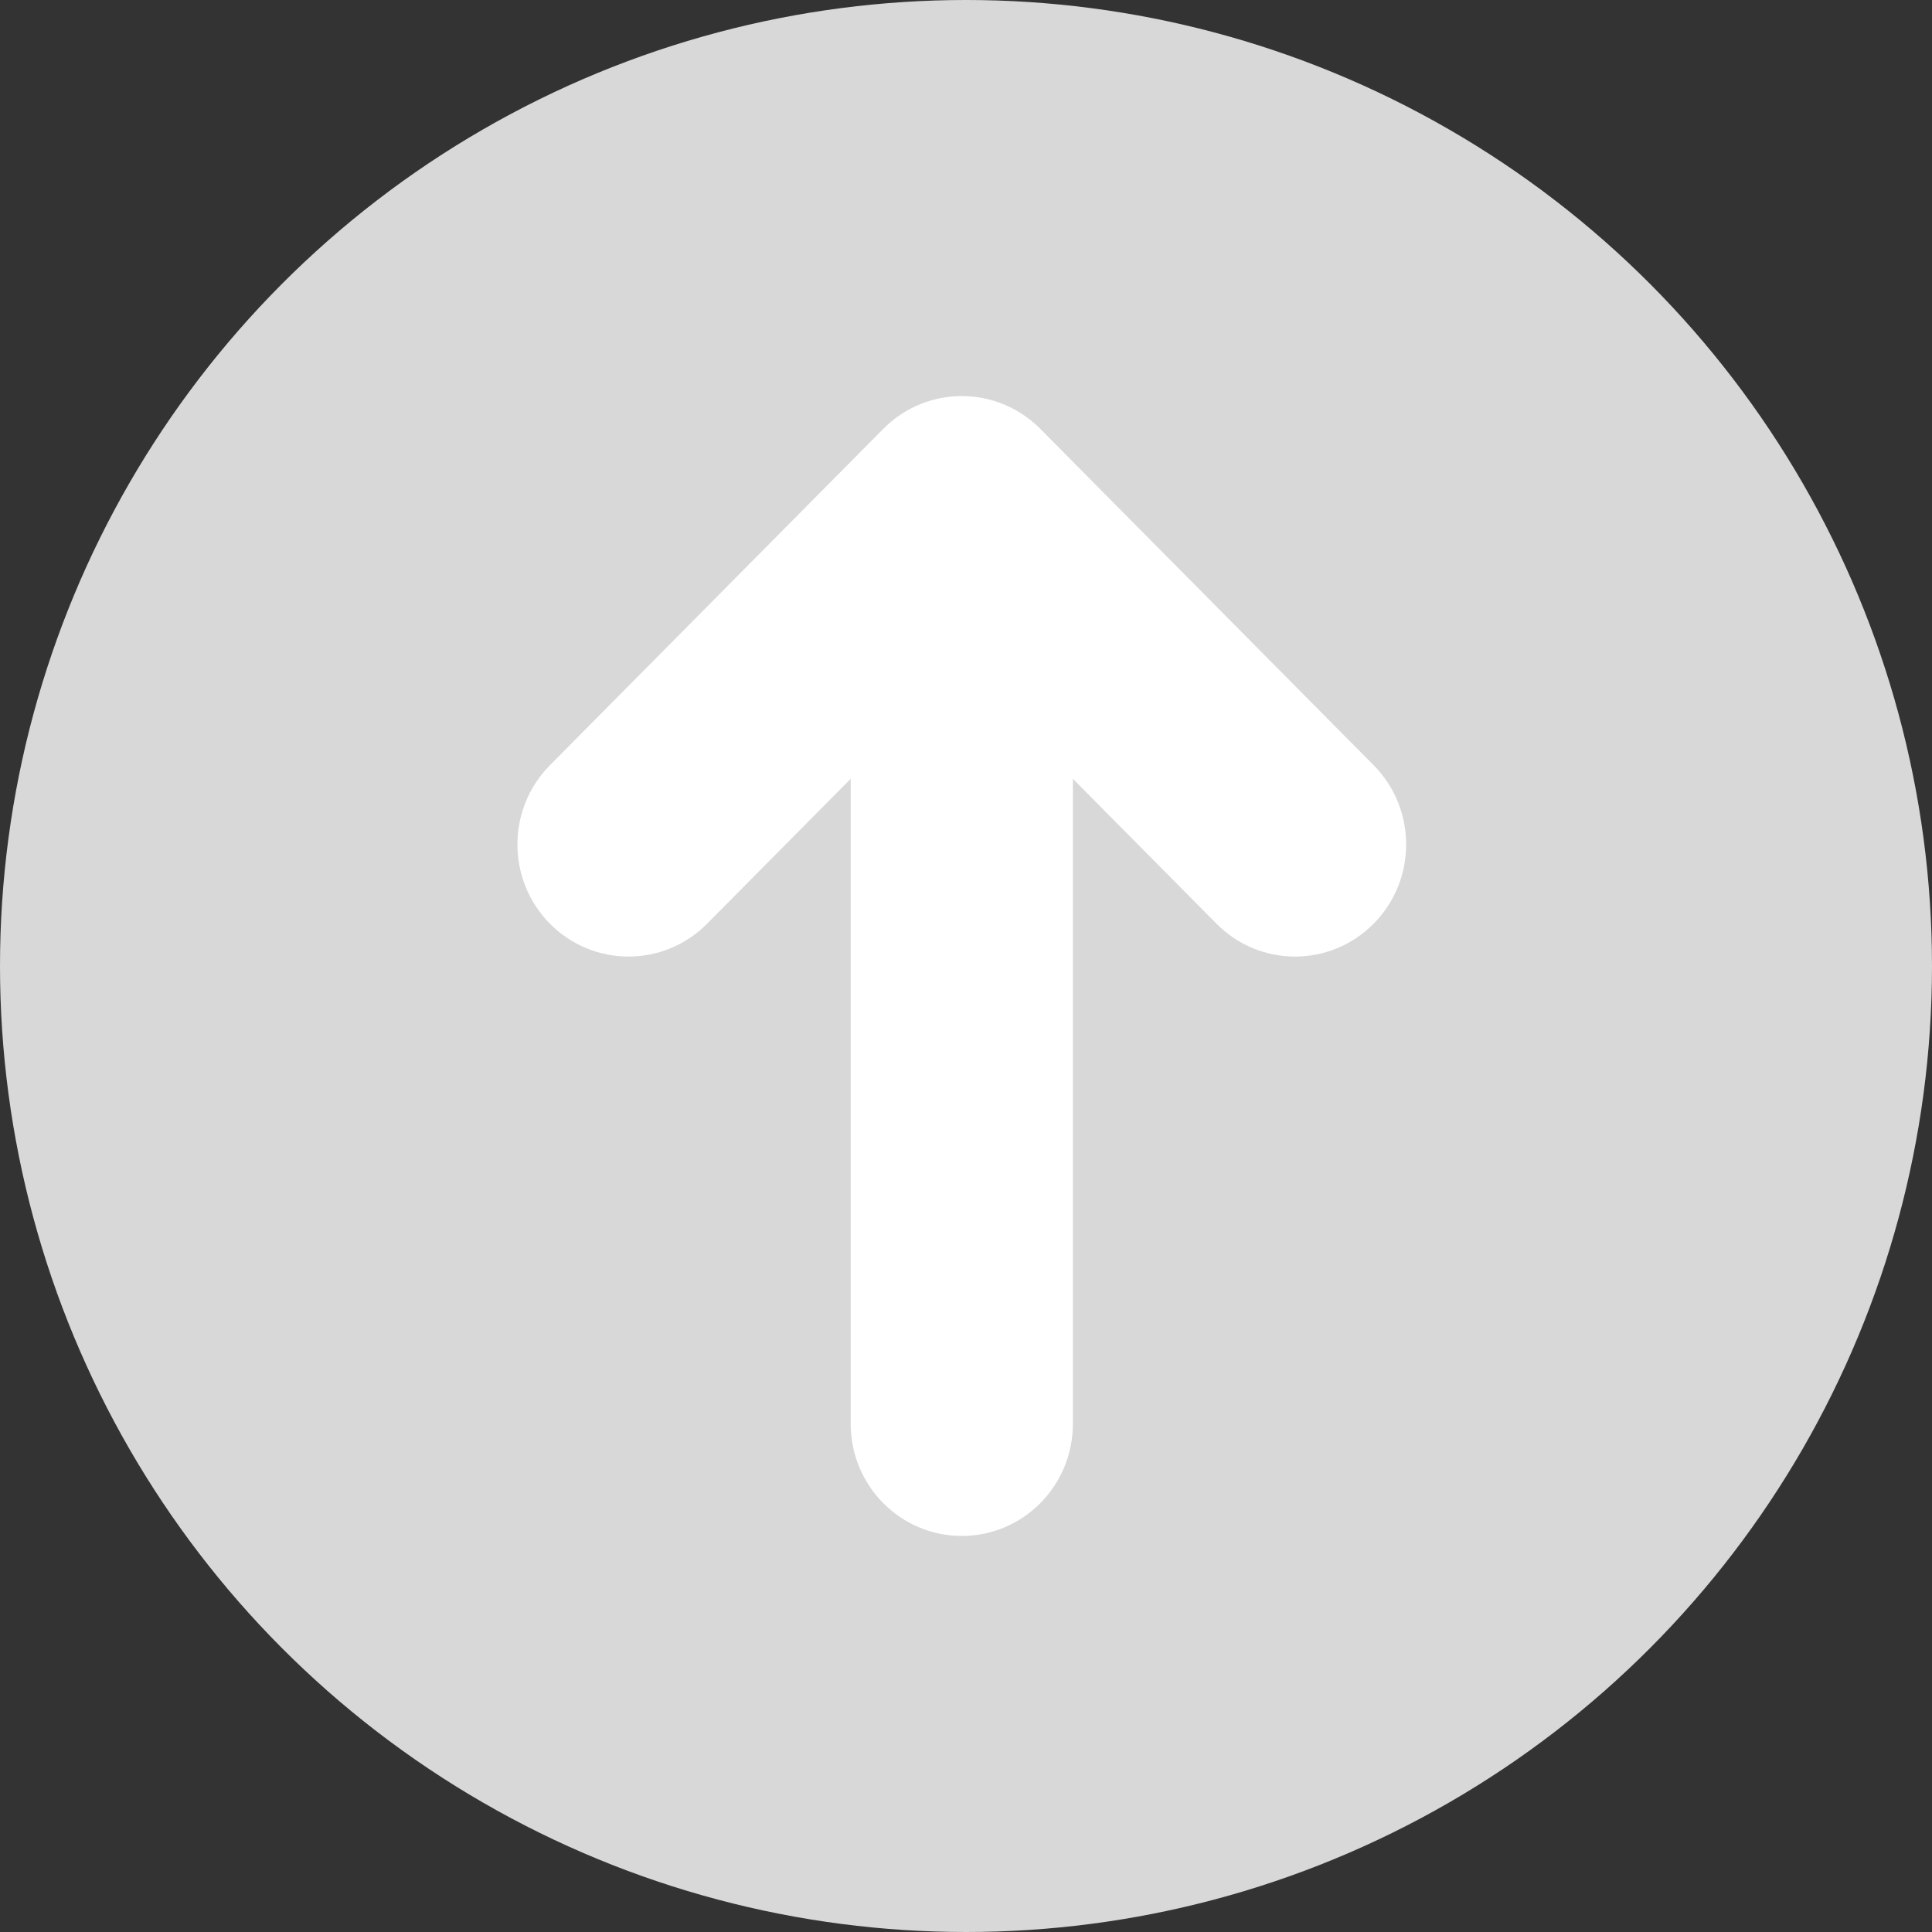 <svg width="50px" height="50px" viewBox="0 0 50 50" version="1.1" xmlns="http://www.w3.org/2000/svg" xmlns:xlink="http://www.w3.org/1999/xlink">
    <rect x="0" y="0" width="50" height="50" fill="#333333" stroke="none"/>
    <g id="Page-1" stroke="none" stroke-width="1" fill="none" fill-rule="evenodd">
        <g id="Artboard" transform="translate(-849, -928)">
            <g id="Group" transform="translate(849, 928)">
                <circle id="Oval" fill="#D8D8D8" cx="25" cy="25" r="25"></circle>
                <path d="M38.791,27.033 L30.088,35.658 C28.955,36.781 27.118,36.781 25.985,35.658 C24.852,34.535 24.852,32.715 25.985,31.592 L29.736,27.875 L13.042,27.875 C11.44,27.875 10.141,26.588 10.141,25 C10.141,23.412 11.44,22.125 13.042,22.125 L29.736,22.125 L25.985,18.408 C24.852,17.285 24.852,15.465 25.985,14.342 C27.118,13.219 28.955,13.219 30.088,14.342 L38.791,22.967 C39.924,24.09 39.924,25.91 38.791,27.033 Z" id="Shape-path" fill="#FFFFFF" transform="translate(24.891, 25) rotate(-90) translate(-24.891, -25)"></path>
            </g>
        </g>
    </g>
</svg>